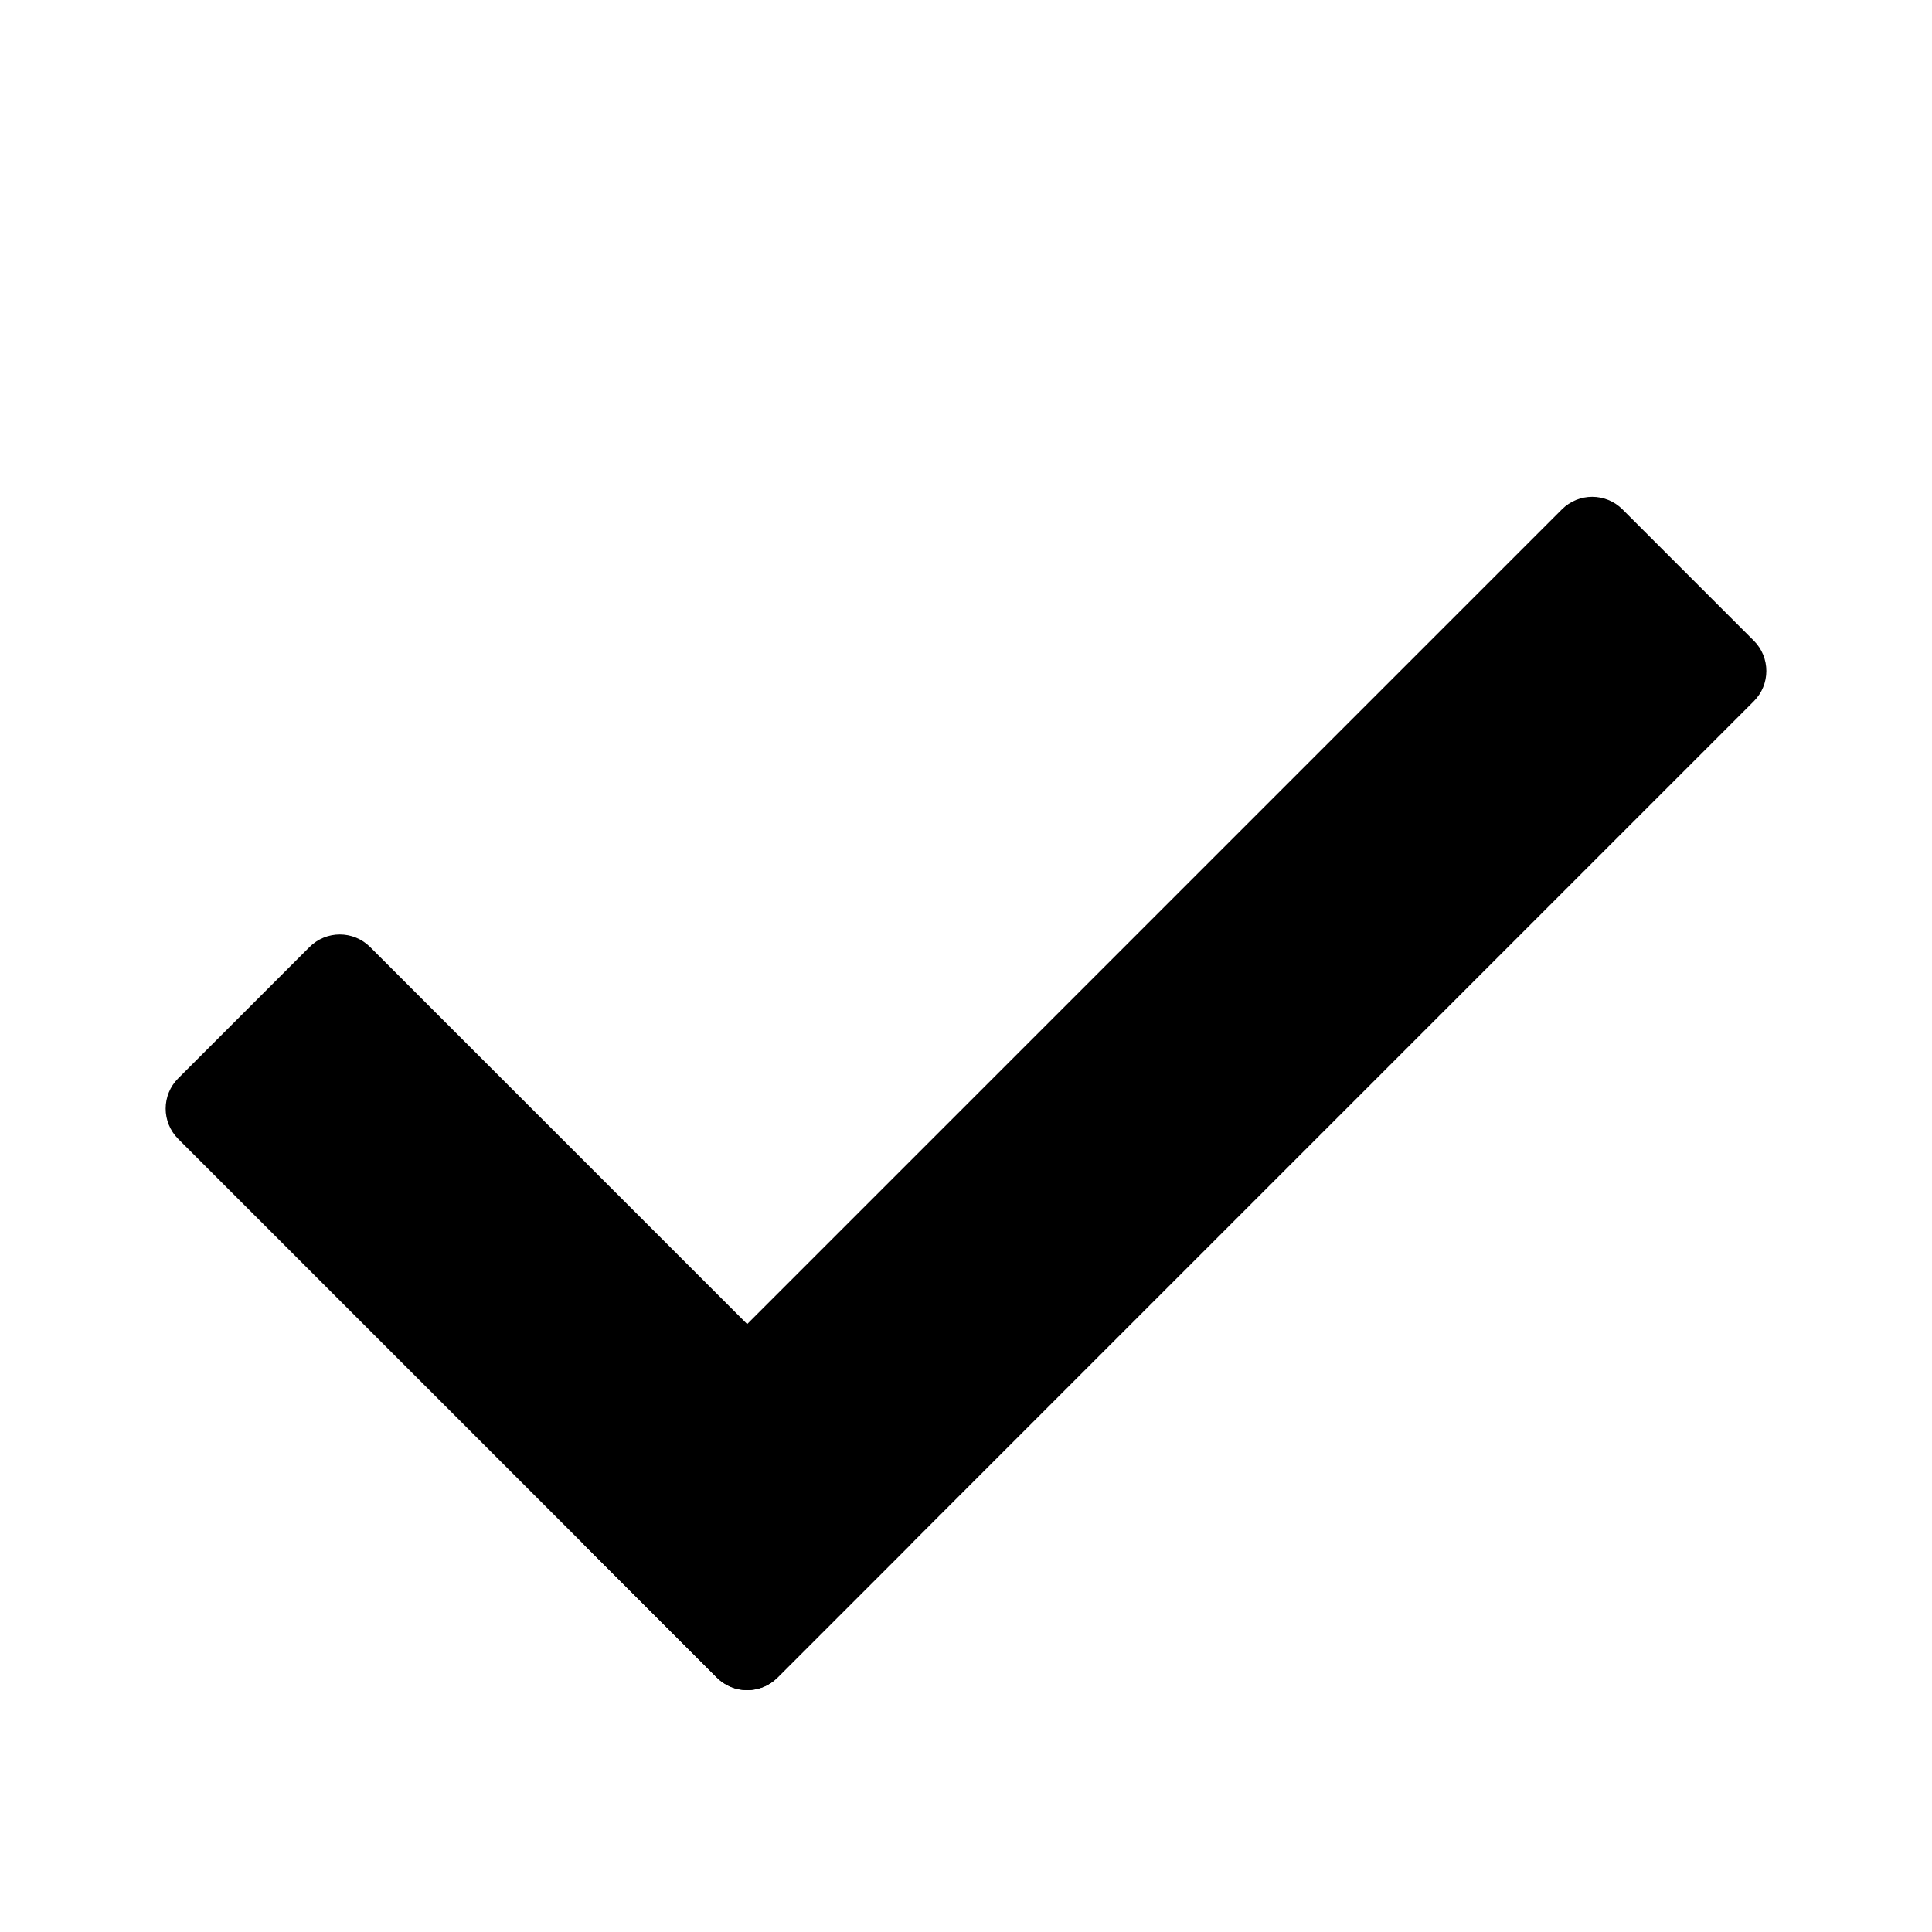 <?xml version="1.0" encoding="utf-8"?>
<!-- Generator: Adobe Illustrator 17.1.0, SVG Export Plug-In . SVG Version: 6.00 Build 0)  -->
<!DOCTYPE svg PUBLIC "-//W3C//DTD SVG 1.1 Tiny//EN" "http://www.w3.org/Graphics/SVG/1.1/DTD/svg11-tiny.dtd">
<svg version="1.1" baseProfile="tiny" id="Layer_1" xmlns="http://www.w3.org/2000/svg" xmlns:xlink="http://www.w3.org/1999/xlink"
	 x="0px" y="0px" viewBox="0 0 512 512" xml:space="preserve">
<path d="M240.833,409.78c4.435-4.435,4.435-11.625,0-16.059L98.082,250.97c-4.435-4.435-11.625-4.435-16.059,0l-34.796,34.796
	c-4.435,4.435-4.435,11.625,0,16.059l142.751,142.751c4.435,4.435,11.625,4.435,16.059,0L240.833,409.78z"/>
<path d="M464.773,185.84c4.435-4.435,4.435-11.625,0-16.059l-34.796-34.796c-4.435-4.435-11.625-4.435-16.059,0L155.182,393.72
	c-4.435,4.435-4.435,11.625,0,16.059l34.796,34.796c4.435,4.435,11.625,4.435,16.059,0L464.773,185.84z"/>
</svg>
